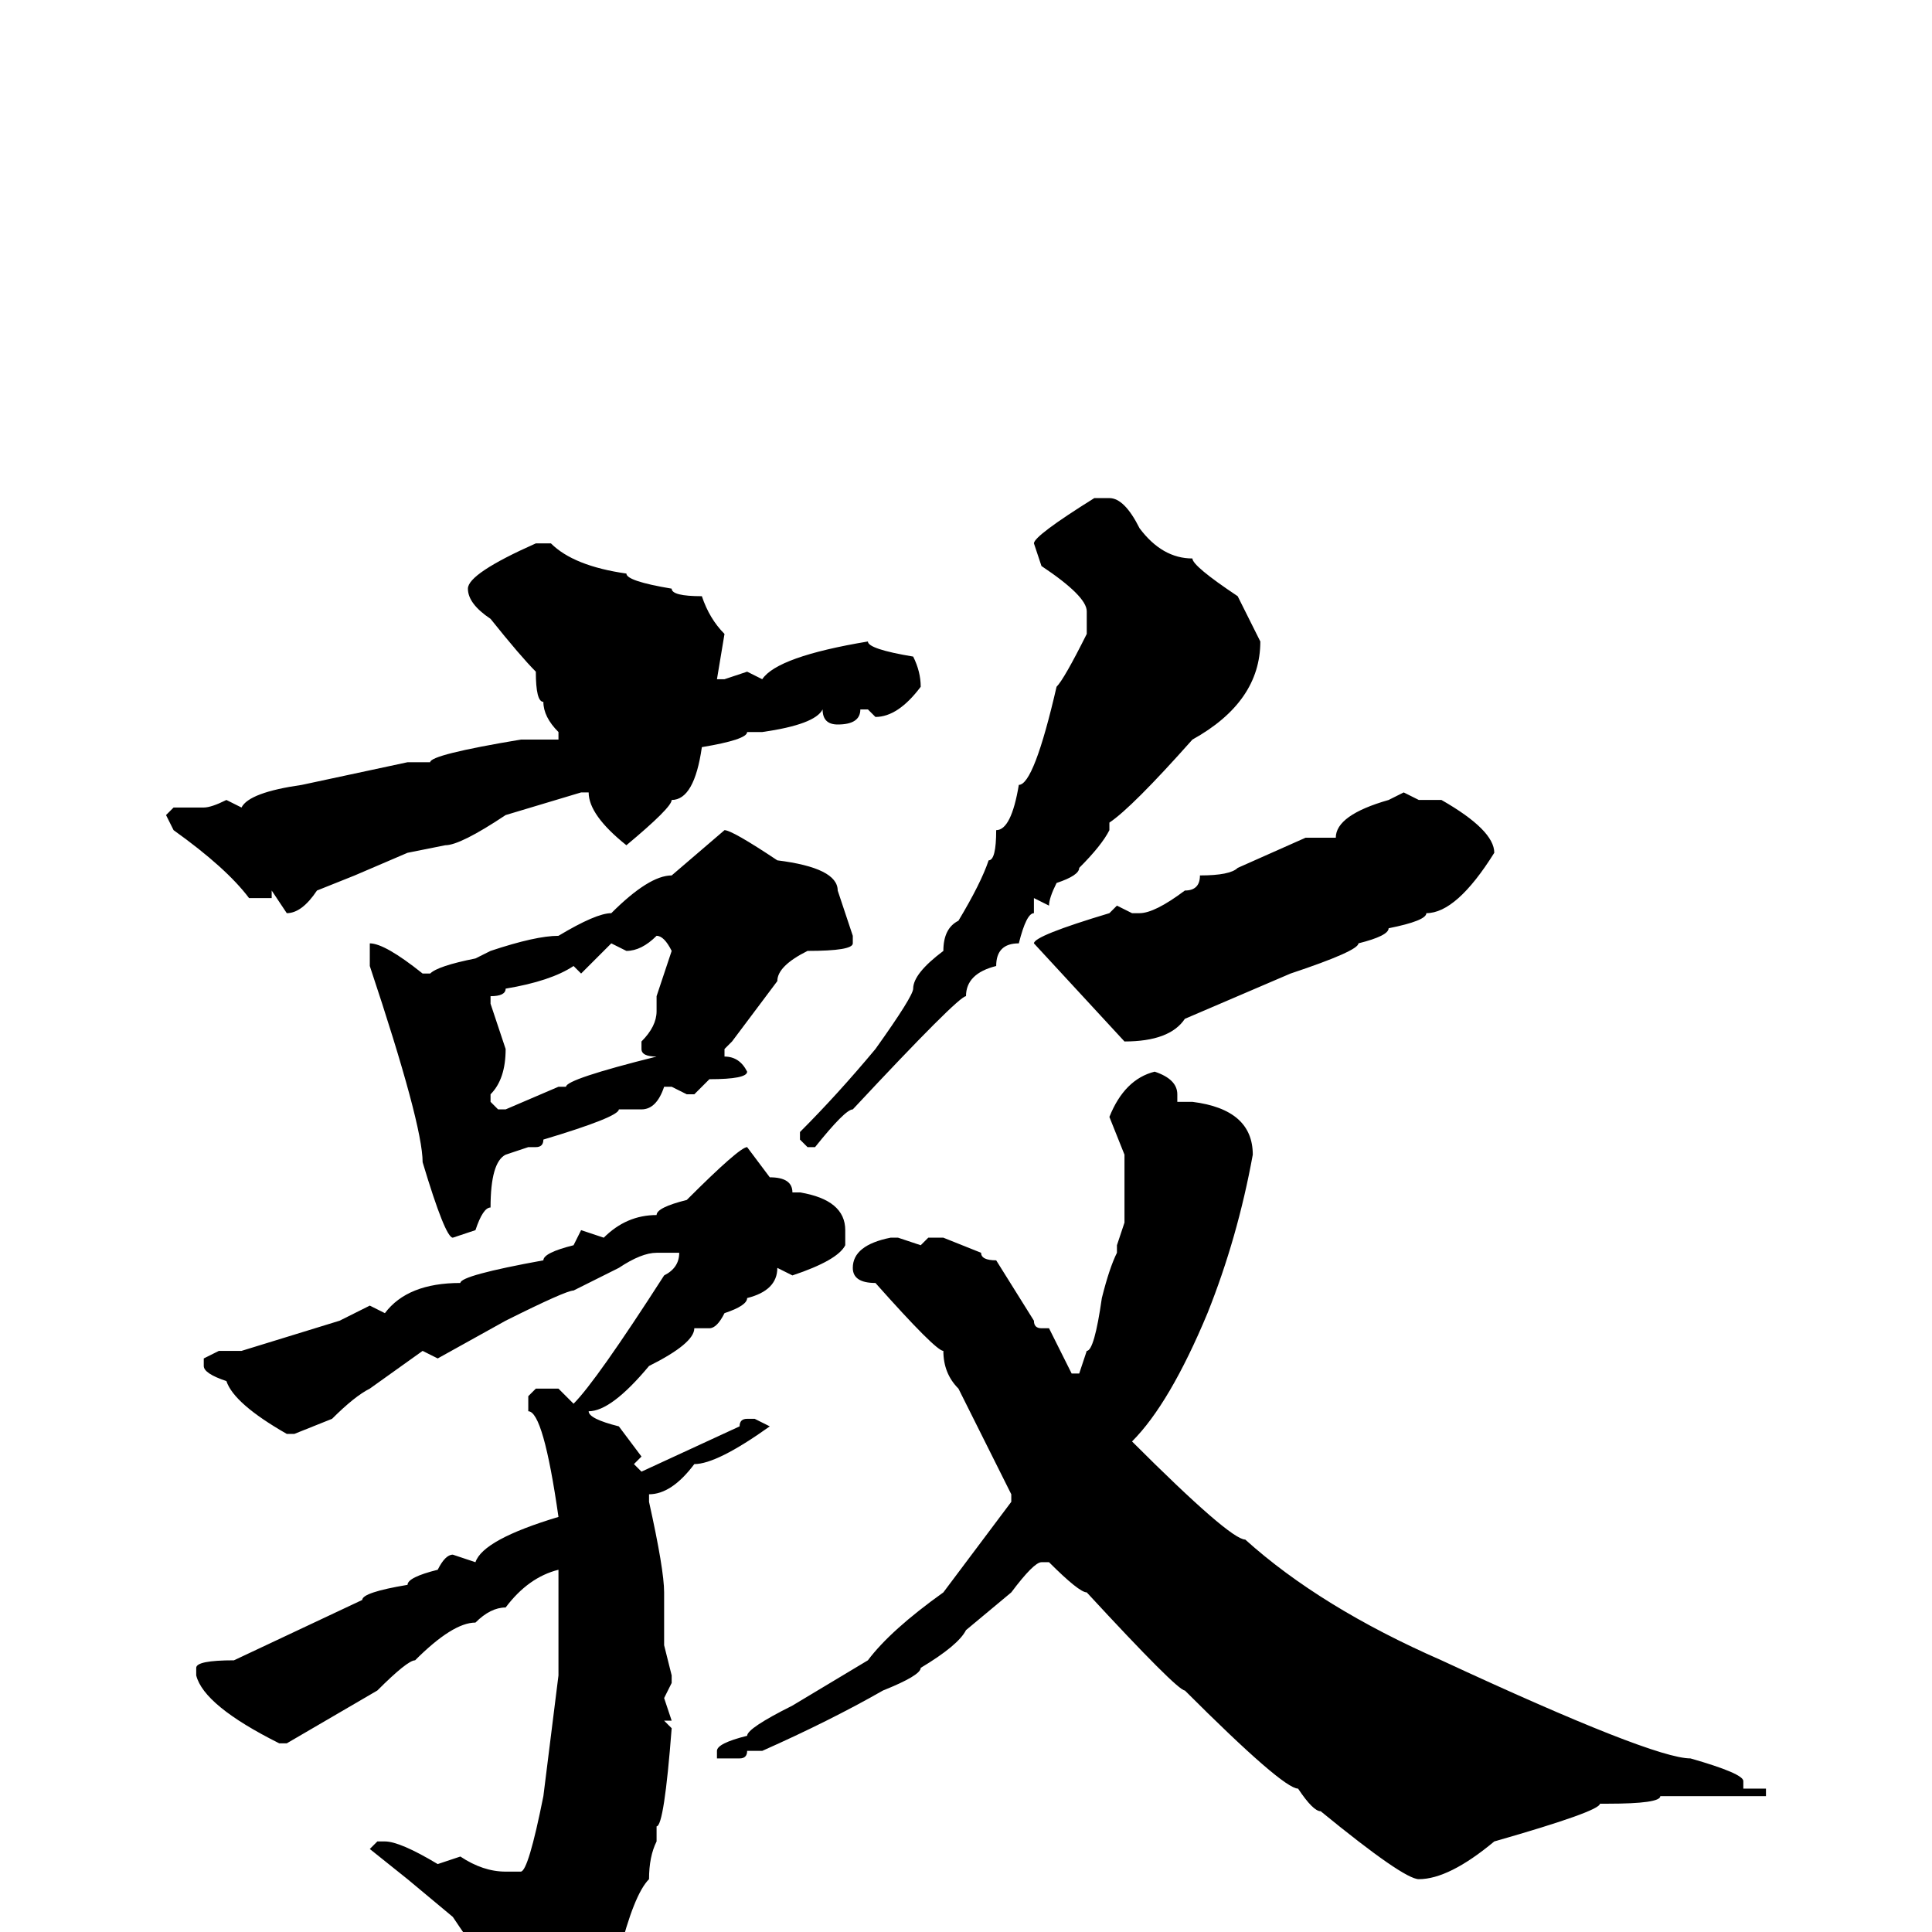 <svg xmlns="http://www.w3.org/2000/svg" viewBox="0 -256 256 256">
	<path fill="#000000" d="M147 -190Q149 -190 151 -186Q154 -182 158 -182Q158 -181 164 -177L167 -171Q167 -163 158 -158Q150 -149 147 -147V-146Q146 -144 143 -141Q143 -140 140 -139Q139 -137 139 -136L137 -137V-136V-135Q136 -135 135 -131Q132 -131 132 -128Q128 -127 128 -124Q127 -124 113 -109Q112 -109 108 -104H107L106 -105V-106Q111 -111 116 -117Q121 -124 121 -125Q121 -127 125 -130Q125 -133 127 -134Q130 -139 131 -142Q132 -142 132 -146Q134 -146 135 -152Q137 -152 140 -165Q141 -166 144 -172V-175Q144 -177 138 -181L137 -184Q137 -185 145 -190ZM71 -184H73Q76 -181 83 -180Q83 -179 89 -178Q89 -177 93 -177Q94 -174 96 -172L95 -166H96L99 -167L101 -166Q103 -169 115 -171Q115 -170 121 -169Q122 -167 122 -165Q119 -161 116 -161L115 -162H114Q114 -160 111 -160Q109 -160 109 -162Q108 -160 101 -159H99Q99 -158 93 -157Q92 -150 89 -150Q89 -149 83 -144Q78 -148 78 -151H77L67 -148Q61 -144 59 -144L54 -143L47 -140L42 -138Q40 -135 38 -135L36 -138V-137H33Q30 -141 23 -146L22 -148L23 -149H27Q28 -149 30 -150L32 -149Q33 -151 40 -152L54 -155H57Q57 -156 69 -158H74V-159Q72 -161 72 -163Q71 -163 71 -167Q69 -169 65 -174Q62 -176 62 -178Q62 -180 71 -184ZM186 -151L188 -150H191Q198 -146 198 -143Q193 -135 189 -135Q189 -134 184 -133Q184 -132 180 -131Q180 -130 171 -127L157 -121Q155 -118 149 -118L137 -131Q137 -132 147 -135L148 -136L150 -135H151Q153 -135 157 -138Q159 -138 159 -140Q163 -140 164 -141L173 -145H177Q177 -148 184 -150ZM96 -146Q97 -146 103 -142Q111 -141 111 -138L113 -132V-131Q113 -130 107 -130Q103 -128 103 -126L97 -118L96 -117V-116Q98 -116 99 -114Q99 -113 94 -113L92 -111H91L89 -112H88Q87 -109 85 -109H82Q82 -108 72 -105Q72 -104 71 -104H70L67 -103Q65 -102 65 -96Q64 -96 63 -93L60 -92Q59 -92 56 -102Q56 -107 49 -128V-130V-131Q51 -131 56 -127H57Q58 -128 63 -129L65 -130Q71 -132 74 -132Q79 -135 81 -135Q86 -140 89 -140ZM83 -130L81 -131L77 -127L76 -128Q73 -126 67 -125Q67 -124 65 -124V-123L67 -117Q67 -113 65 -111V-110L66 -109H67L74 -112H75Q75 -113 87 -116Q85 -116 85 -117V-118Q87 -120 87 -122V-124L89 -130Q88 -132 87 -132Q85 -130 83 -130ZM153 -114Q156 -113 156 -111V-110H158Q166 -109 166 -103Q164 -92 160 -82Q155 -70 150 -65Q163 -52 165 -52Q175 -43 191 -36Q219 -23 224 -23Q231 -21 231 -20V-19H234V-18H230H227H220Q220 -17 213 -17H212Q212 -16 198 -12Q192 -7 188 -7Q186 -7 175 -16Q174 -16 172 -19Q170 -19 157 -32Q156 -32 144 -45Q143 -45 139 -49H138Q137 -49 134 -45L128 -40Q127 -38 122 -35Q122 -34 117 -32Q110 -28 101 -24H99Q99 -23 98 -23H96H95V-24Q95 -25 99 -26Q99 -27 105 -30L115 -36Q118 -40 125 -45L134 -57V-58L127 -72Q125 -74 125 -77Q124 -77 116 -86Q113 -86 113 -88Q113 -91 118 -92H119L122 -91L123 -92H125L130 -90Q130 -89 132 -89L137 -81Q137 -80 138 -80H139L142 -74H143L144 -77Q145 -77 146 -84Q147 -88 148 -90V-91L149 -94V-100V-103L147 -108Q149 -113 153 -114ZM99 -104L102 -100Q105 -100 105 -98H106Q112 -97 112 -93V-91Q111 -89 105 -87L103 -88Q103 -85 99 -84Q99 -83 96 -82Q95 -80 94 -80H93H92Q92 -78 86 -75Q81 -69 78 -69Q78 -68 82 -67L85 -63L84 -62L85 -61L98 -67Q98 -68 99 -68H100L102 -67Q95 -62 92 -62Q89 -58 86 -58V-57Q88 -48 88 -45V-43V-41V-38L89 -34V-33L88 -31L89 -28H88L89 -27Q88 -14 87 -14V-12Q86 -10 86 -7Q84 -5 82 3Q72 14 70 15H69Q67 15 66 6Q64 4 60 -2L54 -7L49 -11L50 -12H51Q53 -12 58 -9L61 -10Q64 -8 67 -8H69Q70 -8 72 -18L74 -34V-36V-37V-48Q70 -47 67 -43Q65 -43 63 -41Q60 -41 55 -36Q54 -36 50 -32L38 -25H37Q27 -30 26 -34V-35Q26 -36 31 -36L48 -44Q48 -45 54 -46Q54 -47 58 -48Q59 -50 60 -50L63 -49Q64 -52 74 -55Q72 -69 70 -69V-71L71 -72H74L76 -70Q79 -73 88 -87Q90 -88 90 -90H87Q85 -90 82 -88L76 -85Q75 -85 67 -81L58 -76L56 -77L49 -72Q47 -71 44 -68L39 -66H38Q31 -70 30 -73Q27 -74 27 -75V-76L29 -77H30H32L45 -81L49 -83L51 -82Q54 -86 61 -86Q61 -87 72 -89Q72 -90 76 -91L77 -93L80 -92Q83 -95 87 -95Q87 -96 91 -97Q98 -104 99 -104Z"/>
</svg>